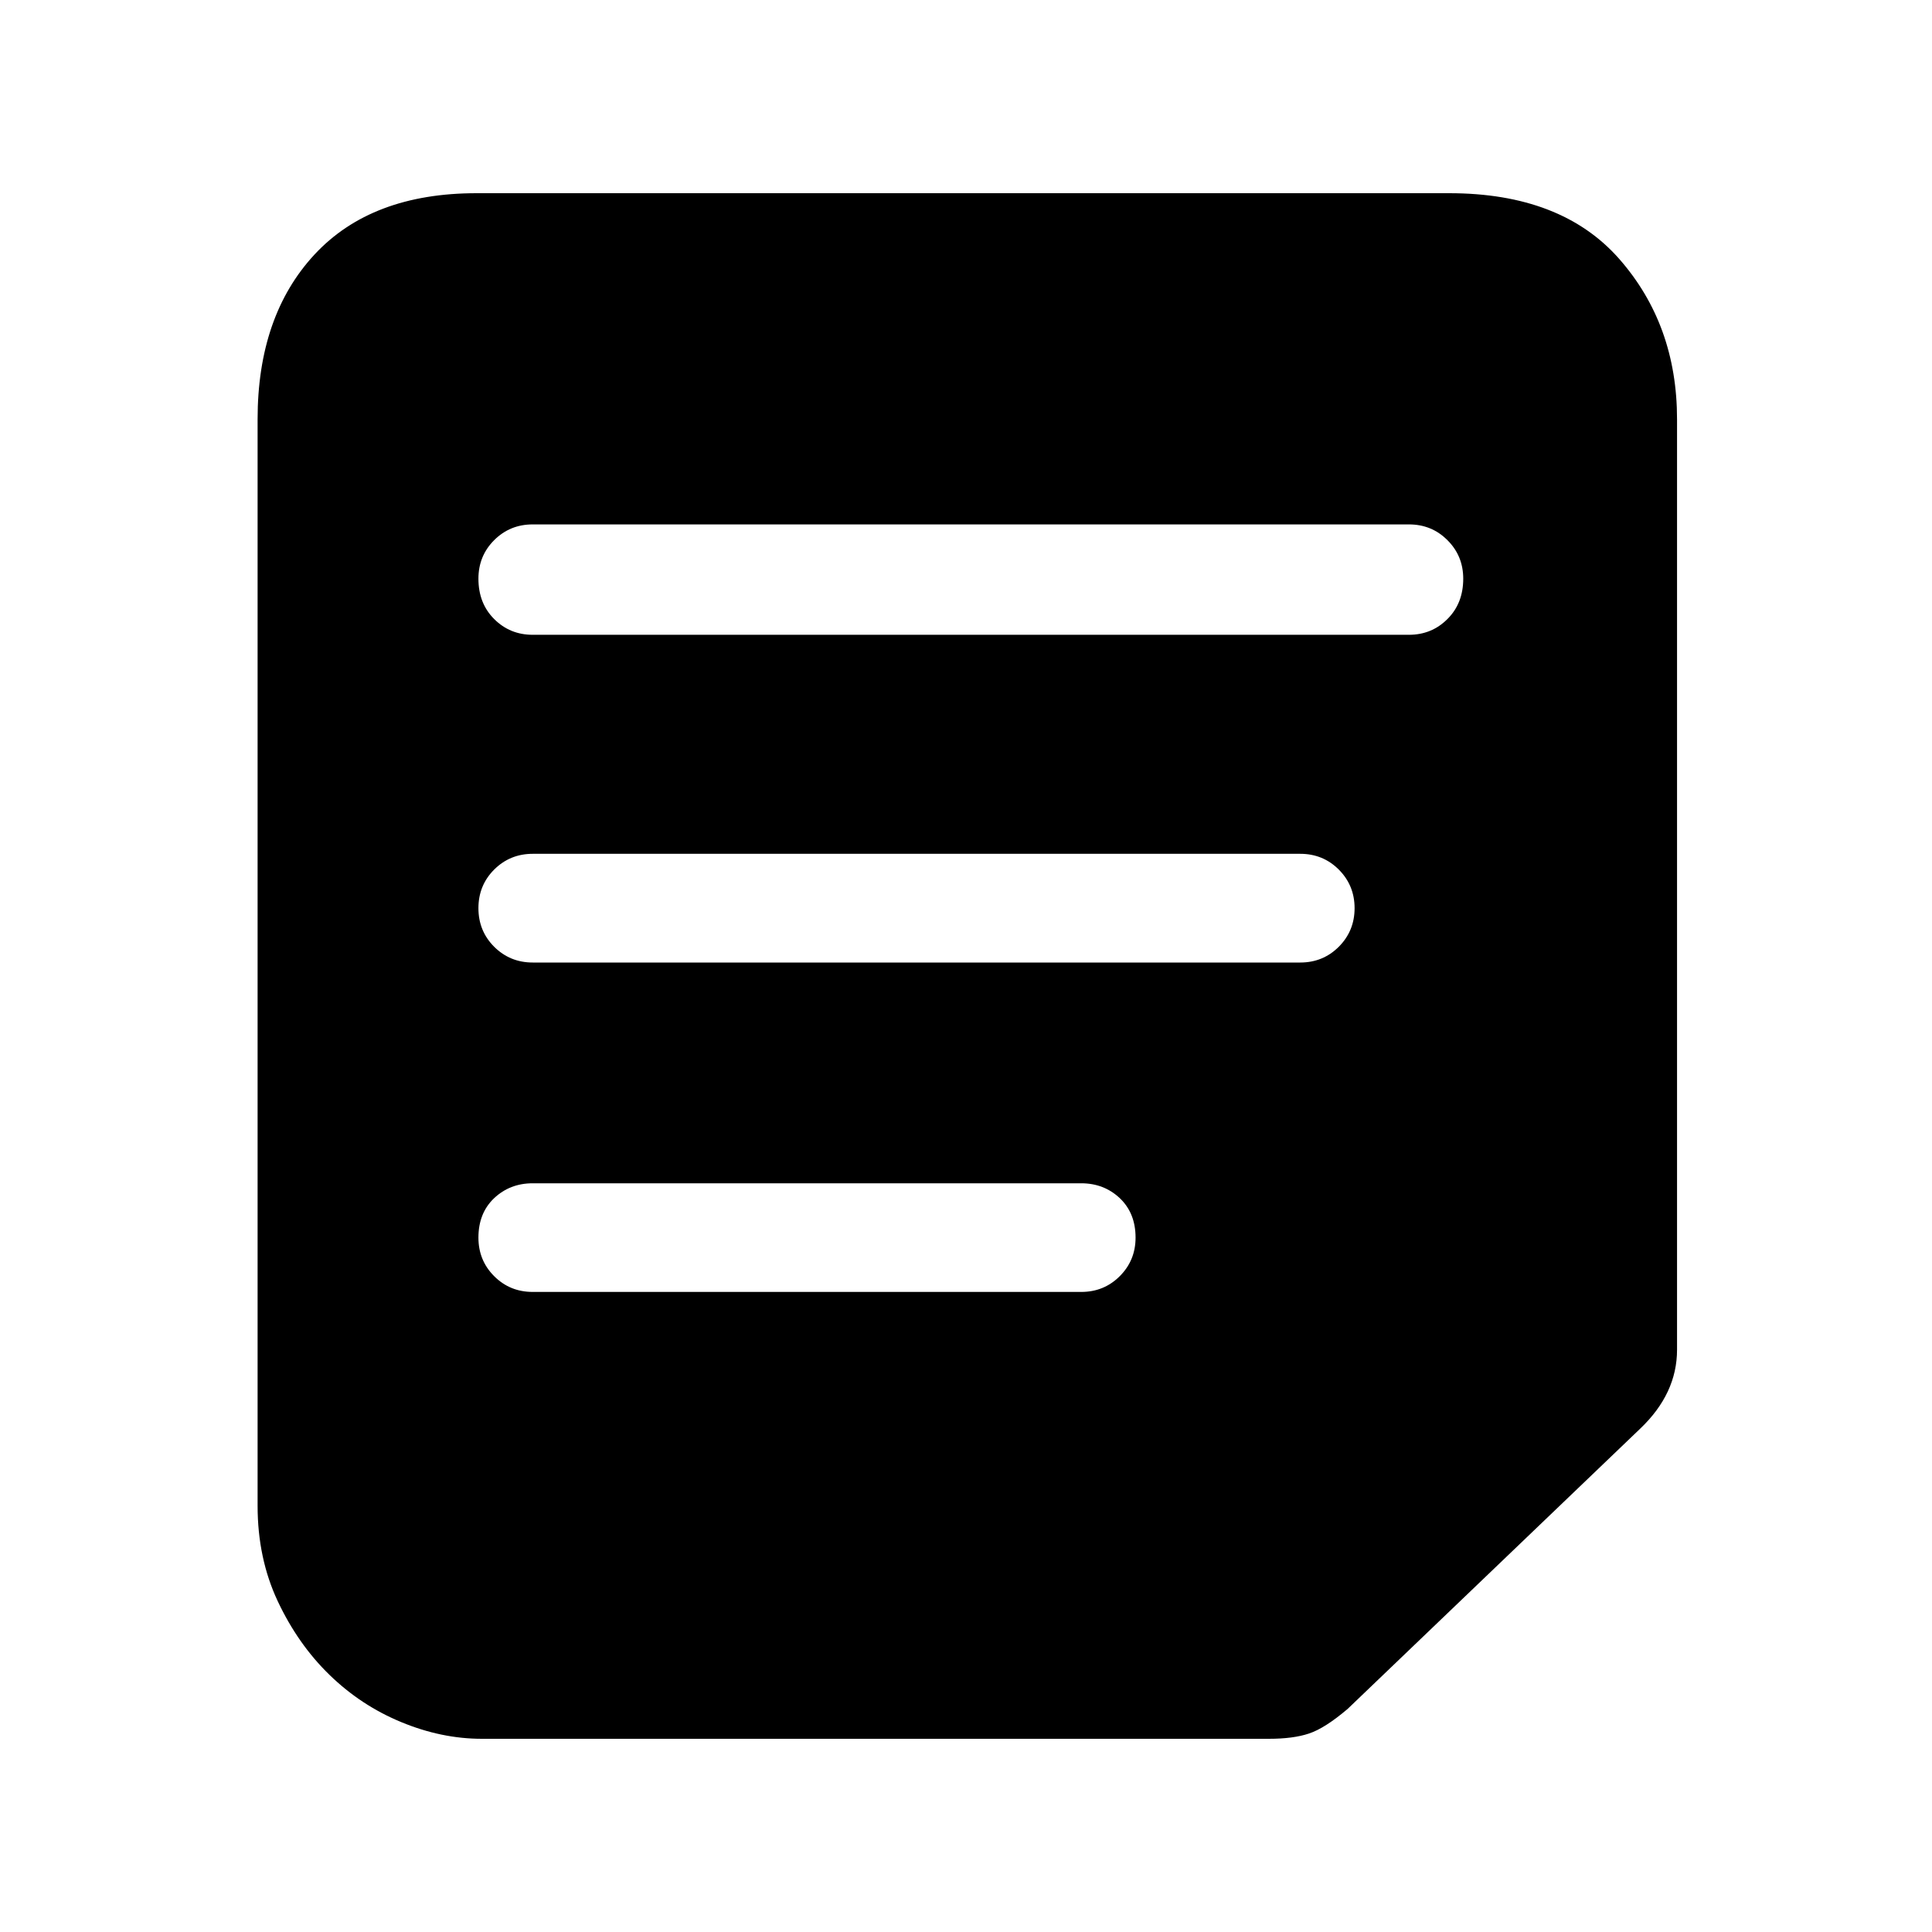 <svg width="30" height="30" viewBox="0 0 30 30" fill="currentColor" xmlns="http://www.w3.org/2000/svg">
<g clip-path="url(#clip0_1002_4140)">
<path d="M22.503 3C23.664 3 24.544 3.34 25.143 4.02C25.741 4.701 26.041 5.531 26.041 6.51V20.959C26.041 21.413 25.85 21.821 25.469 22.184L20.925 26.537C20.689 26.737 20.49 26.864 20.326 26.918C20.163 26.973 19.955 27 19.701 27H7.483C7.066 27 6.649 26.914 6.231 26.741C5.814 26.569 5.442 26.324 5.116 26.007C4.789 25.689 4.522 25.308 4.313 24.864C4.104 24.419 4 23.925 4 23.381V6.51C4 5.44 4.295 4.587 4.884 3.952C5.474 3.317 6.313 3 7.401 3H22.503ZM16.789 20.061C17.025 20.061 17.224 19.98 17.388 19.816C17.551 19.653 17.633 19.453 17.633 19.218C17.633 18.964 17.551 18.76 17.388 18.605C17.224 18.451 17.025 18.374 16.789 18.374H8.272C8.036 18.374 7.837 18.451 7.673 18.605C7.51 18.76 7.429 18.964 7.429 19.218C7.429 19.453 7.51 19.653 7.673 19.816C7.837 19.98 8.036 20.061 8.272 20.061H16.789ZM20.191 14.946C20.426 14.946 20.626 14.864 20.789 14.701C20.952 14.537 21.034 14.338 21.034 14.102C21.034 13.866 20.952 13.667 20.789 13.503C20.626 13.34 20.426 13.258 20.191 13.258H8.272C8.036 13.258 7.837 13.34 7.673 13.503C7.51 13.667 7.429 13.866 7.429 14.102C7.429 14.338 7.51 14.537 7.673 14.701C7.837 14.864 8.036 14.946 8.272 14.946H20.191ZM21.878 9.857C22.113 9.857 22.313 9.776 22.476 9.612C22.64 9.449 22.721 9.24 22.721 8.986C22.721 8.751 22.64 8.551 22.476 8.388C22.313 8.224 22.113 8.143 21.878 8.143H8.272C8.036 8.143 7.837 8.224 7.673 8.388C7.51 8.551 7.429 8.751 7.429 8.986C7.429 9.24 7.51 9.449 7.673 9.612C7.837 9.776 8.036 9.857 8.272 9.857H21.878Z" fill="currentColor"/>
</g>
<defs>
<clipPath id="clip0_1002_4140">
<rect width="30" height="30" fill="white"/>
</clipPath>
</defs>
</svg>
